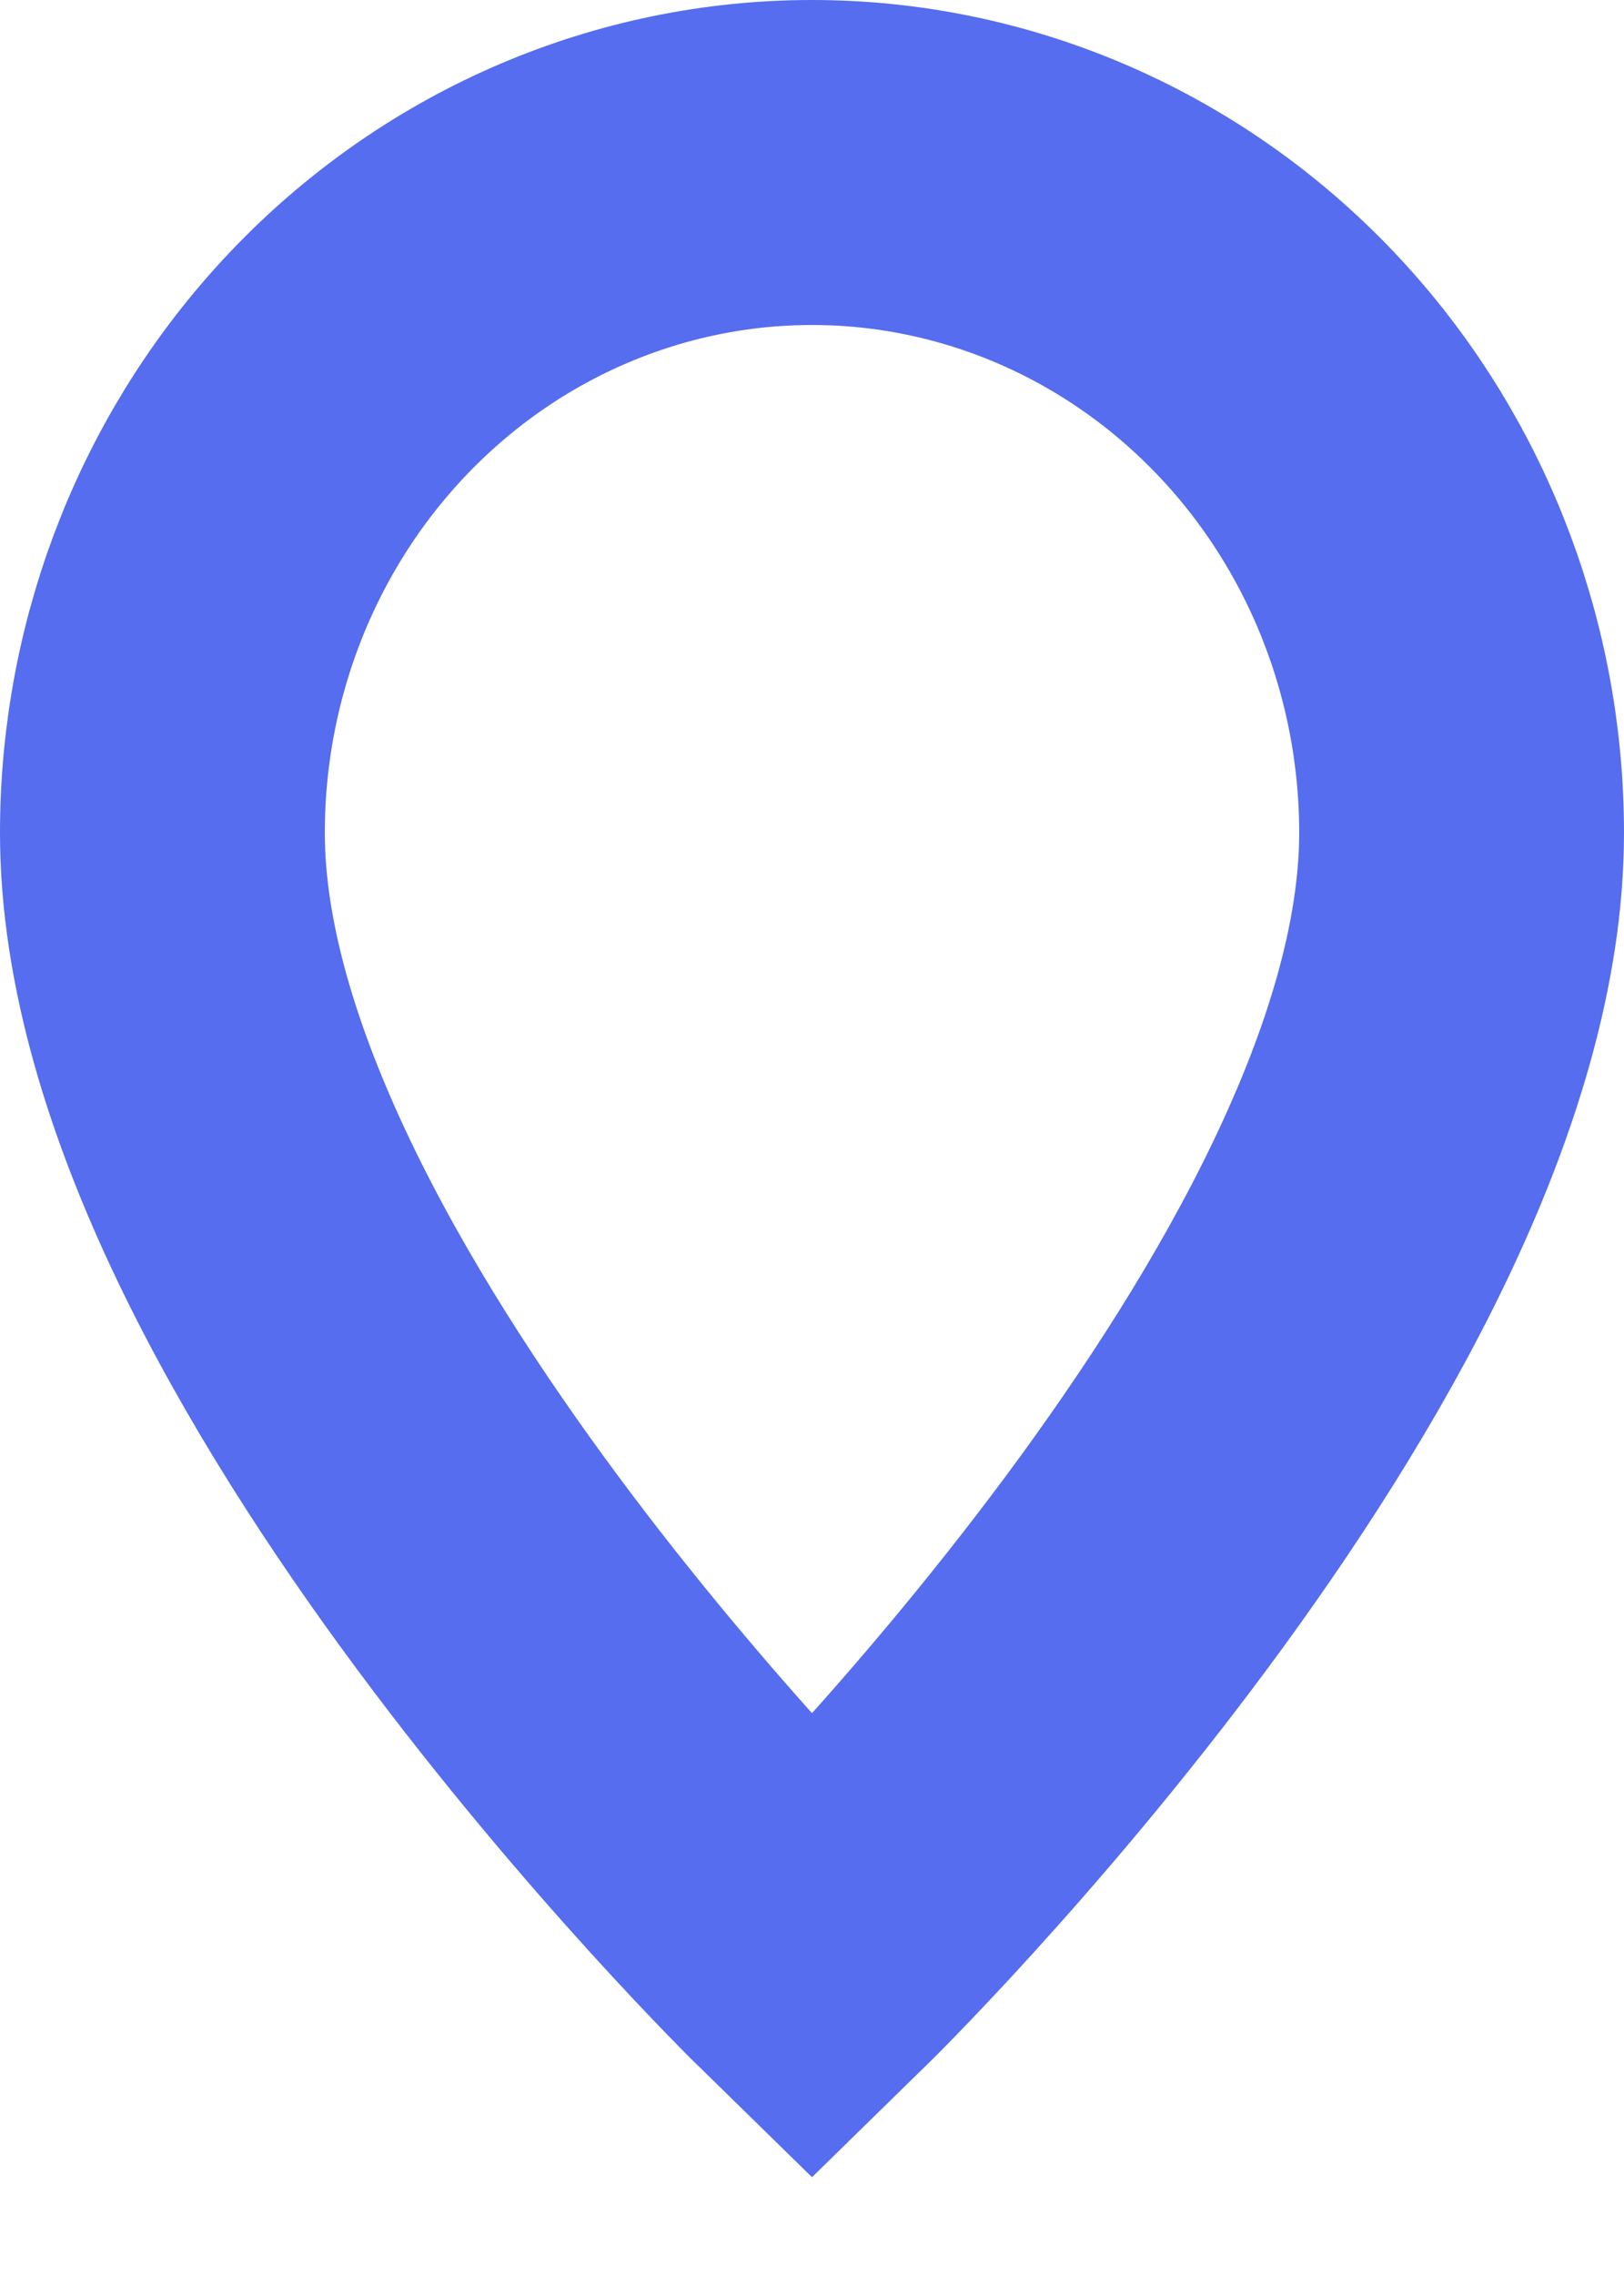 <svg width="10" height="14" viewBox="0 0 10 14" fill="none" xmlns="http://www.w3.org/2000/svg">
<path d="M5 12C5 12 9 8.091 9 5.125C9 4.031 8.579 2.982 7.828 2.208C7.078 1.435 6.061 1 5 1C3.939 1 2.922 1.435 2.172 2.208C1.421 2.982 1 4.031 1 5.125C1 8.091 5 12 5 12Z" stroke="#556DEE" stroke-width="2"/>
</svg>
